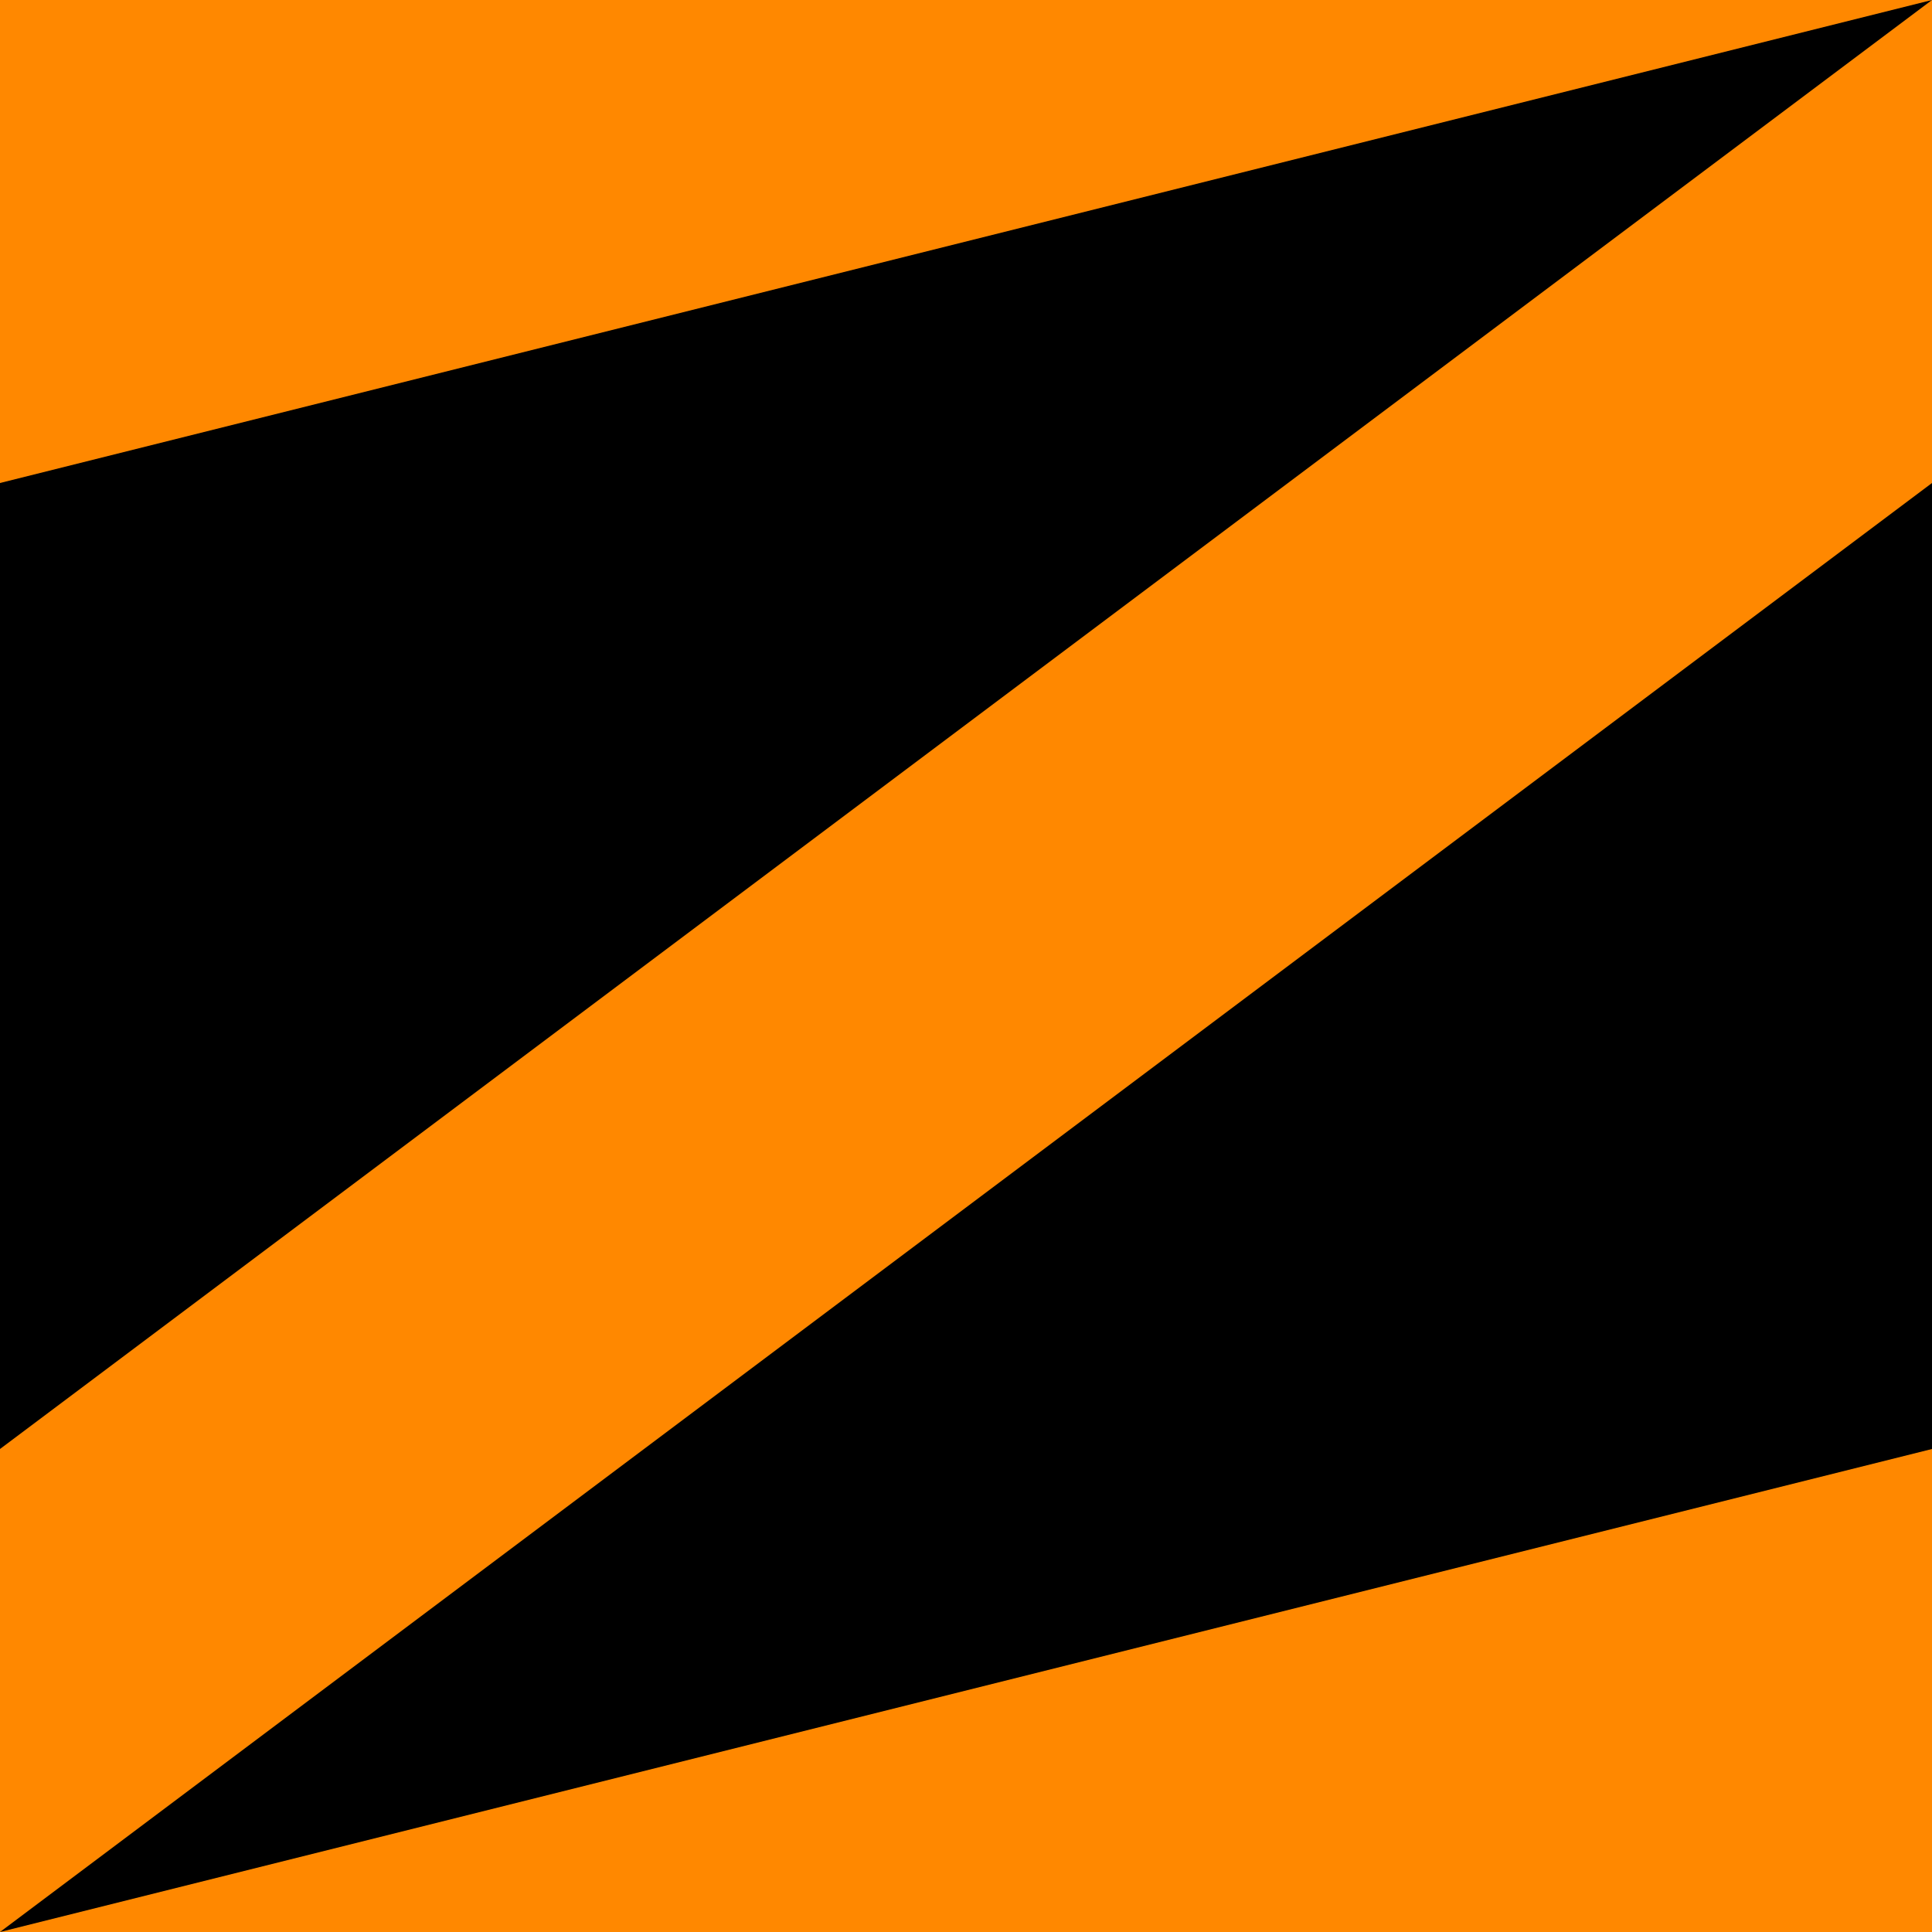 <svg xmlns:svg="http://www.w3.org/2000/svg" xmlns="http://www.w3.org/2000/svg" width="48" height="48" viewBox="0 0 48 48" version="1">
	<style>
		.s0{fill:#000;}
	</style>
	<path d="M0 0V48H48V0Z" fill="#f80"/>
	<path d="M48 0 0 36V12ZM0 48 48 12v24z" fill="#000"/>
</svg>
